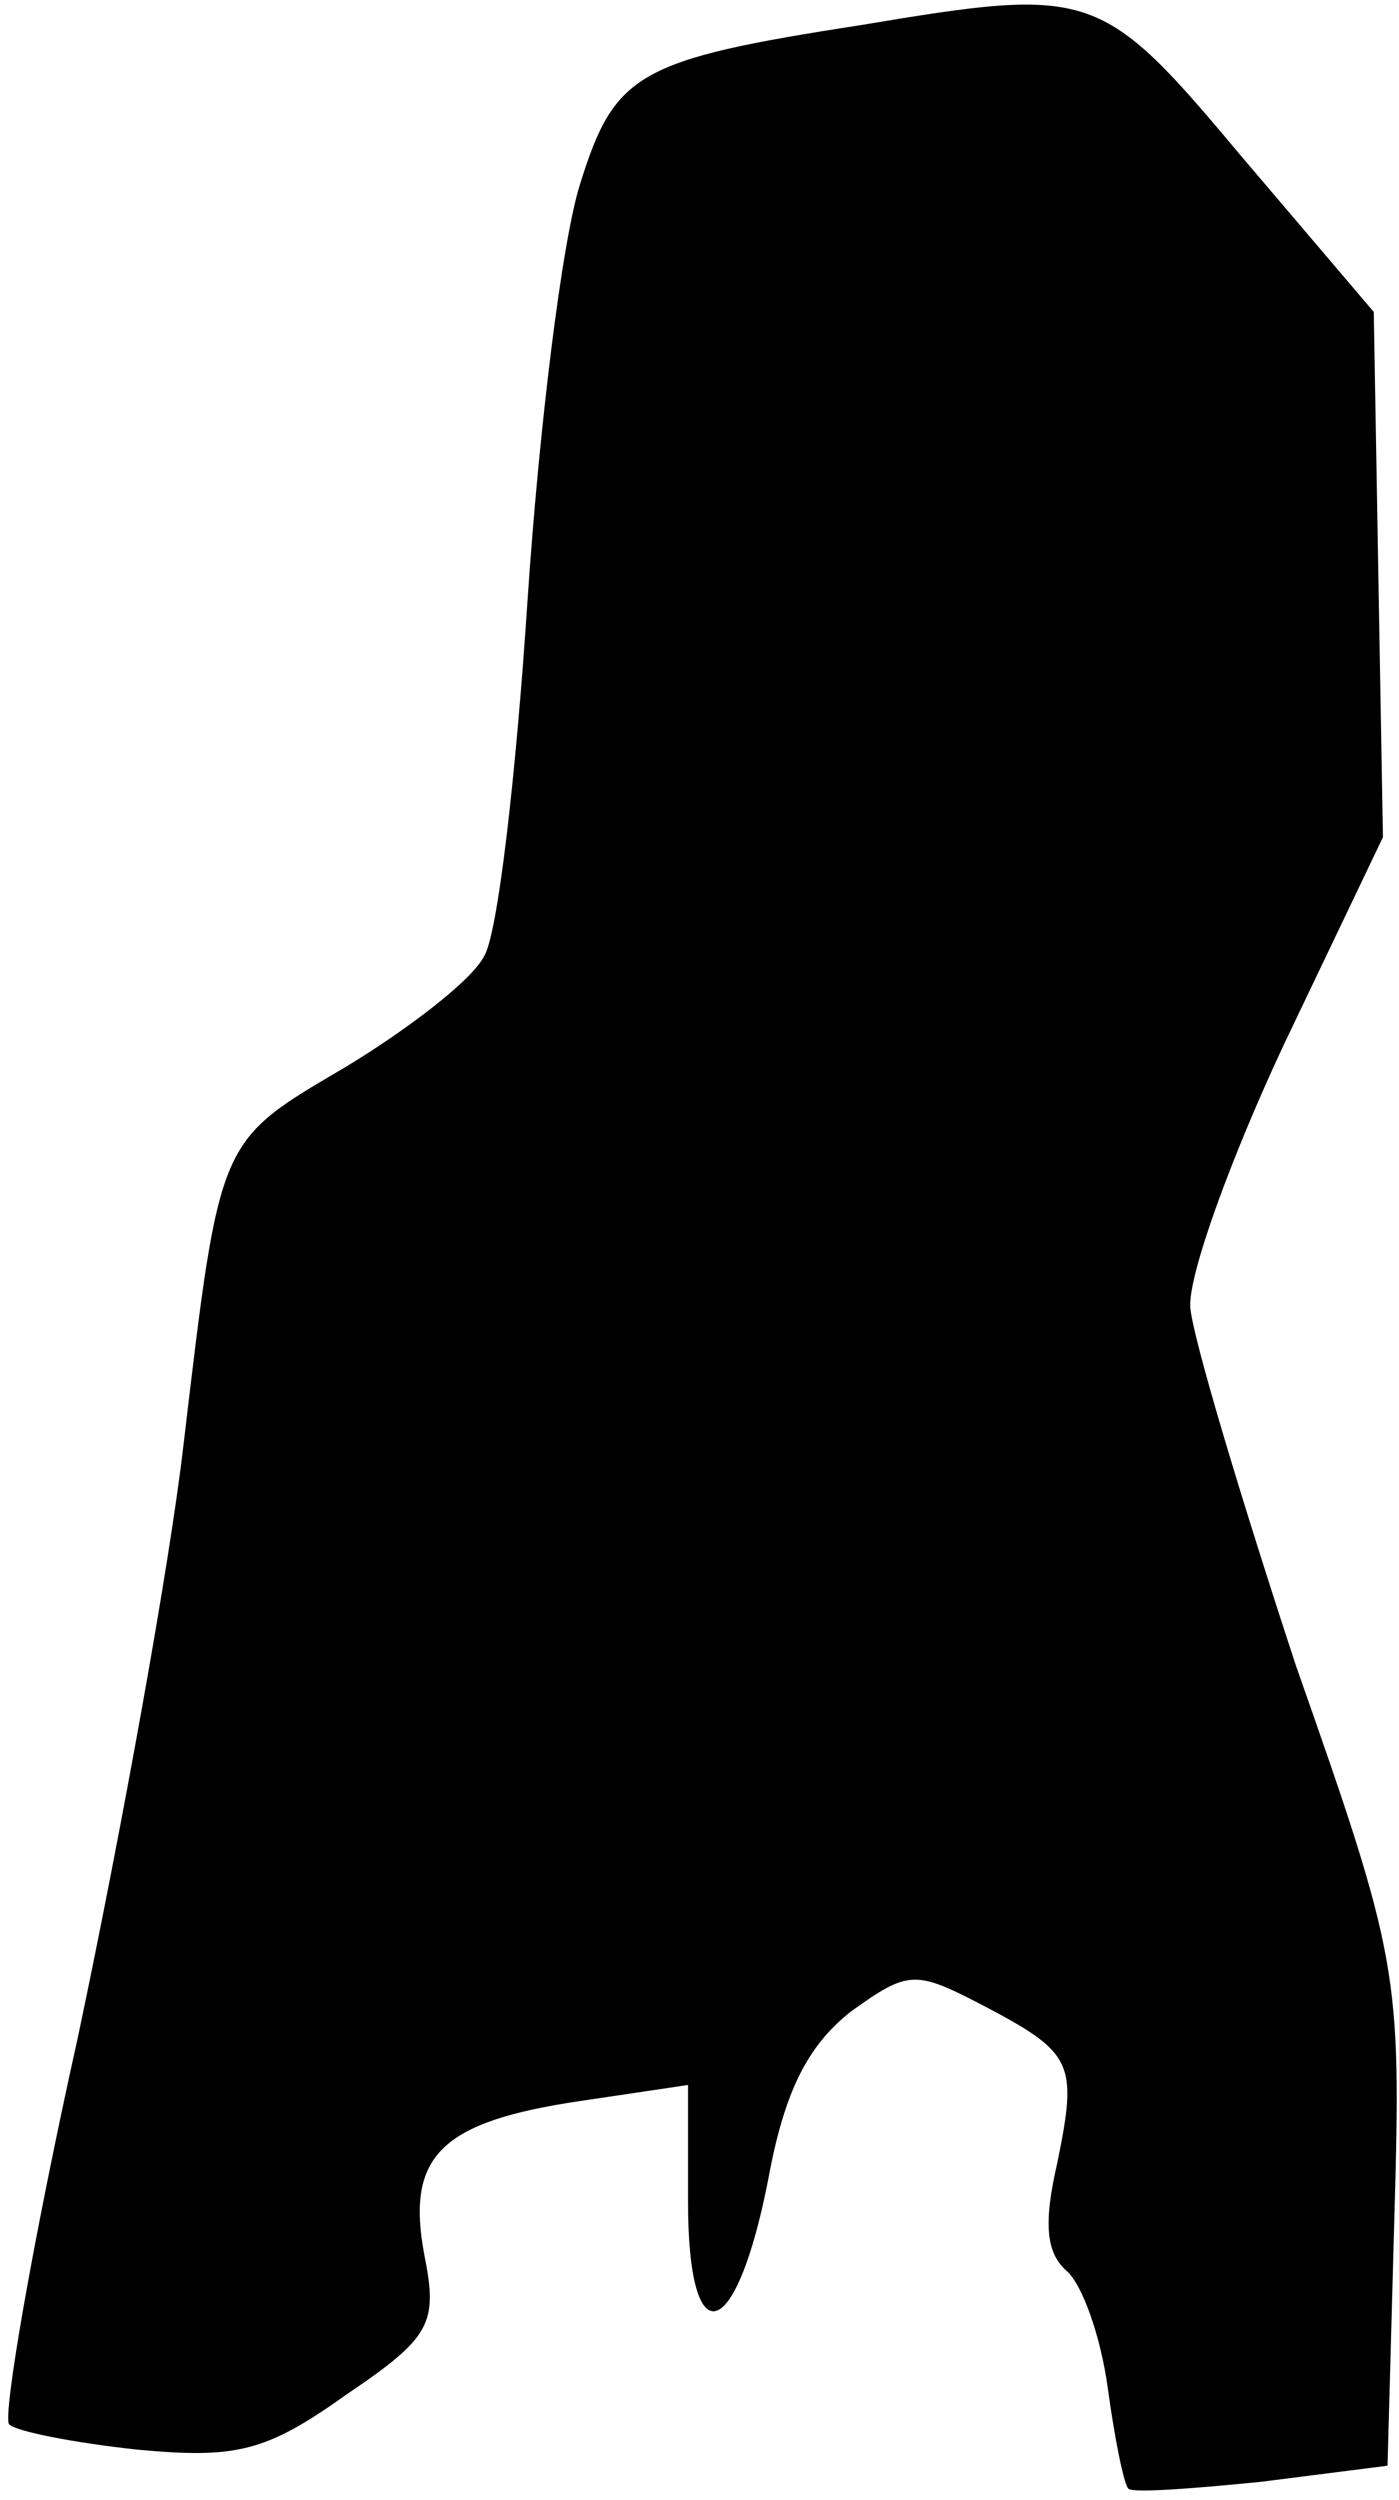 <?xml version="1.0" standalone="no"?>
<!DOCTYPE svg PUBLIC "-//W3C//DTD SVG 20010904//EN"
 "http://www.w3.org/TR/2001/REC-SVG-20010904/DTD/svg10.dtd">
<svg version="1.0" xmlns="http://www.w3.org/2000/svg"
 width="61pt" height="109pt" viewBox="0 0 61 109"
 preserveAspectRatio="xMidYMid meet">
<g transform="translate(0,109) scale(0.1,-0.1)"
fill="#000000" stroke="none">
<path fill="#000000" stroke="none" d="M375 1079 c-97 -15 -107 -21 -122 -69
-8 -25 -18 -107 -23 -182 -5 -76 -13 -146 -19 -155 -5 -10 -32 -31 -60 -48
-56 -33 -55 -30 -71 -165 -6 -52 -27 -168 -46 -258 -20 -90 -33 -166 -30 -169
3 -3 28 -8 56 -11 43 -4 56 -1 91 24 37 25 40 31 34 61 -8 43 7 58 68 67 l47
7 0 -51 c0 -68 21 -62 35 10 7 38 17 58 36 73 25 18 28 18 57 3 40 -21 42 -25
33 -69 -6 -26 -5 -39 4 -47 7 -6 15 -29 18 -51 3 -22 7 -42 9 -44 2 -2 28 0
58 3 l55 7 3 109 c3 106 2 112 -43 240 -24 73 -45 143 -46 156 -1 14 18 66 41
115 l43 90 -2 114 -2 115 -57 67 c-62 74 -65 75 -167 58z"/>
</g>
</svg>
